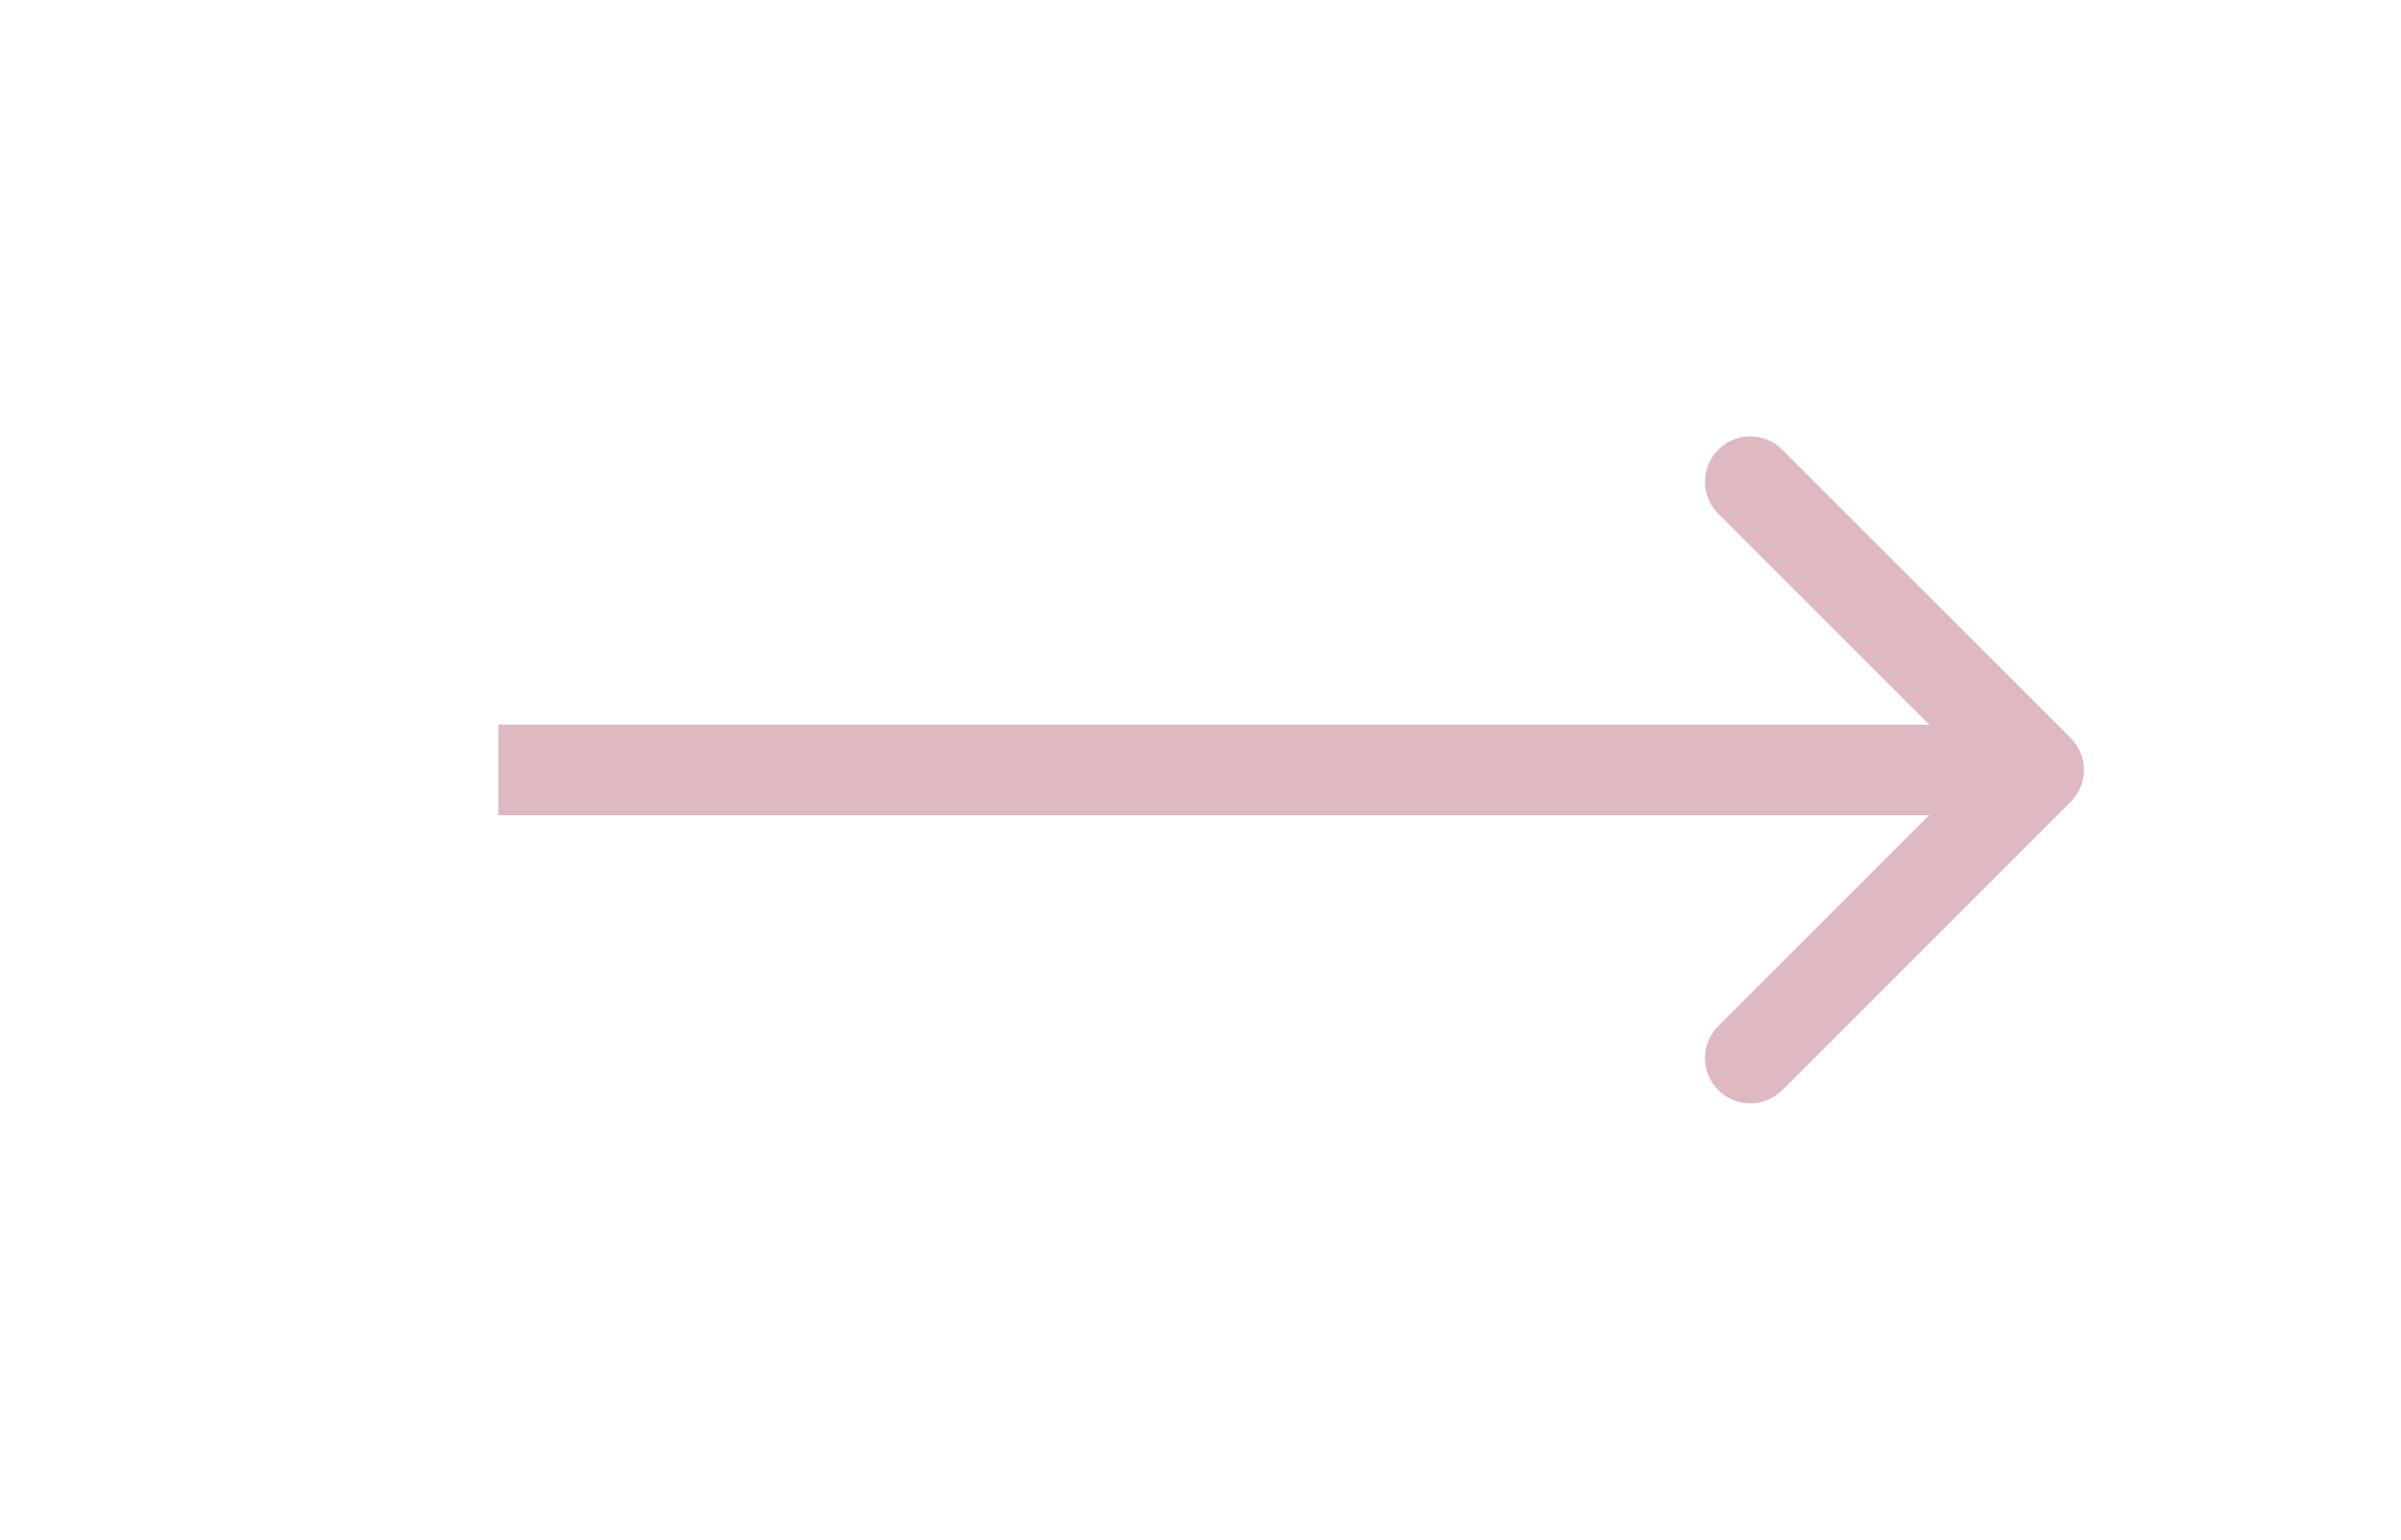 <svg width="53" height="34" viewBox="0 0 53 34" fill="none" xmlns="http://www.w3.org/2000/svg">
<path d="M45.707 17.707C46.098 17.317 46.098 16.683 45.707 16.293L39.343 9.929C38.953 9.538 38.319 9.538 37.929 9.929C37.538 10.319 37.538 10.953 37.929 11.343L43.586 17L37.929 22.657C37.538 23.047 37.538 23.68 37.929 24.071C38.319 24.462 38.953 24.462 39.343 24.071L45.707 17.707ZM11 18L45 18L45 16L11 16L11 18Z" fill="#DEB9C1"/>
</svg>
